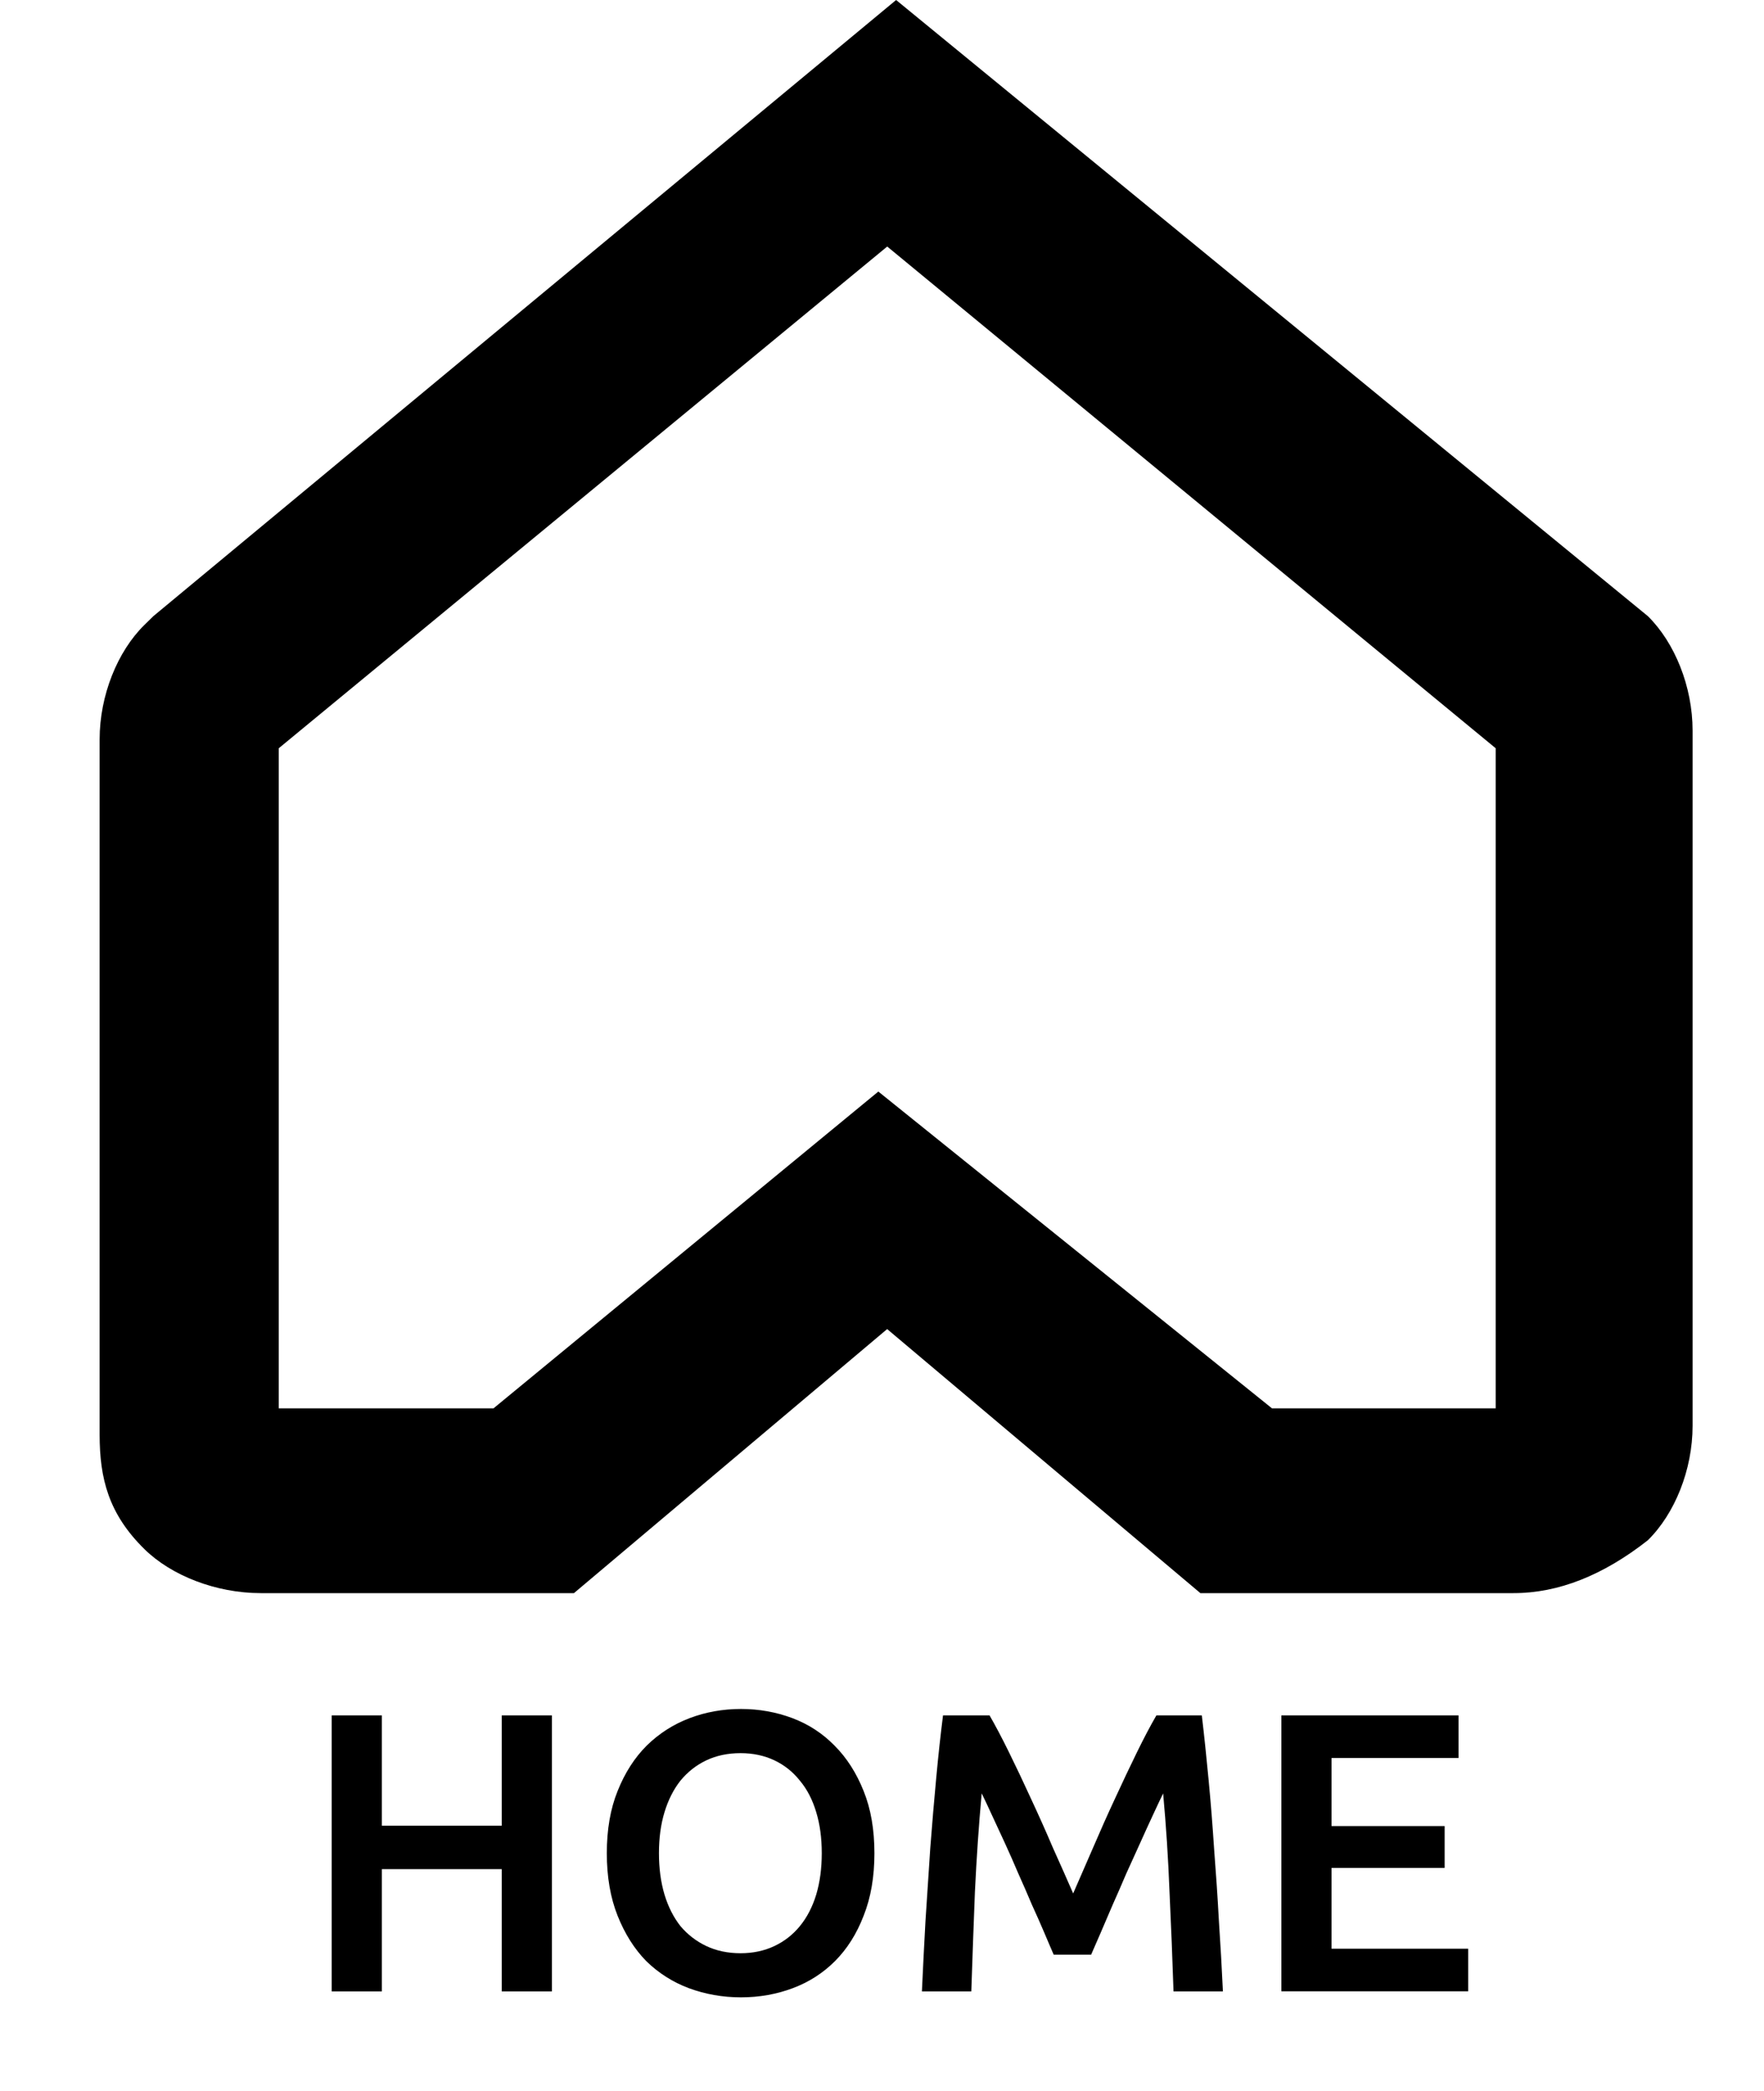 <!-- Generated by IcoMoon.io -->
<svg version="1.1" xmlns="http://www.w3.org/2000/svg" width="27" height="32" viewBox="0 0 27 32">
<title>home</title>
<path d="M7.68 26.252h0.768v4.224h-0.768v-1.871h-1.835v1.871h-0.768v-4.224h0.768v1.688h1.835v-1.688zM10.086 28.361c0 0.232 0.028 0.443 0.085 0.634 0.057 0.187 0.138 0.347 0.244 0.482 0.11 0.13 0.242 0.232 0.396 0.305s0.329 0.11 0.524 0.11c0.191 0 0.364-0.037 0.518-0.11s0.284-0.175 0.39-0.305c0.11-0.134 0.193-0.295 0.25-0.482 0.057-0.191 0.085-0.402 0.085-0.634s-0.028-0.441-0.085-0.628c-0.057-0.191-0.14-0.351-0.25-0.482-0.106-0.134-0.236-0.238-0.39-0.311s-0.327-0.11-0.518-0.11c-0.195 0-0.37 0.037-0.524 0.11s-0.286 0.177-0.396 0.311c-0.106 0.134-0.187 0.295-0.244 0.482s-0.085 0.396-0.085 0.628zM13.384 28.361c0 0.362-0.055 0.681-0.165 0.957-0.106 0.276-0.252 0.508-0.439 0.695-0.183 0.183-0.398 0.321-0.646 0.414s-0.512 0.14-0.792 0.14c-0.28 0-0.546-0.047-0.798-0.14-0.248-0.093-0.465-0.232-0.652-0.414-0.183-0.187-0.329-0.419-0.439-0.695s-0.165-0.595-0.165-0.957c0-0.362 0.055-0.679 0.165-0.951 0.11-0.276 0.258-0.508 0.445-0.695 0.191-0.187 0.41-0.327 0.658-0.421s0.51-0.14 0.786-0.14c0.276 0 0.538 0.047 0.786 0.14s0.463 0.234 0.646 0.421c0.187 0.187 0.335 0.419 0.445 0.695 0.11 0.272 0.165 0.589 0.165 0.951zM15.146 26.252c0.089 0.154 0.189 0.343 0.299 0.567s0.222 0.459 0.335 0.707c0.114 0.244 0.226 0.494 0.335 0.75 0.114 0.252 0.217 0.486 0.311 0.701 0.093-0.215 0.195-0.449 0.305-0.701 0.11-0.256 0.221-0.506 0.335-0.75 0.114-0.248 0.226-0.484 0.335-0.707s0.209-0.412 0.299-0.567h0.695c0.037 0.309 0.071 0.638 0.104 0.987 0.033 0.345 0.061 0.701 0.085 1.067 0.028 0.362 0.053 0.727 0.073 1.097 0.024 0.366 0.045 0.723 0.061 1.073h-0.756c-0.016-0.492-0.037-0.998-0.061-1.518-0.020-0.52-0.053-1.024-0.098-1.512-0.045 0.093-0.098 0.205-0.158 0.335s-0.126 0.272-0.195 0.427c-0.069 0.15-0.14 0.307-0.213 0.469-0.069 0.163-0.138 0.321-0.207 0.475-0.065 0.15-0.126 0.293-0.183 0.427-0.057 0.13-0.106 0.242-0.146 0.335h-0.573c-0.041-0.093-0.089-0.207-0.146-0.341s-0.12-0.276-0.189-0.427c-0.065-0.154-0.134-0.313-0.207-0.475-0.069-0.163-0.138-0.319-0.207-0.469s-0.134-0.291-0.195-0.421c-0.061-0.134-0.114-0.246-0.158-0.335-0.045 0.488-0.079 0.991-0.104 1.512-0.020 0.52-0.039 1.026-0.055 1.518h-0.756c0.016-0.349 0.034-0.711 0.055-1.085 0.024-0.374 0.049-0.744 0.073-1.109 0.028-0.37 0.059-0.727 0.091-1.073s0.067-0.664 0.104-0.957h0.713zM19.613 30.476v-4.224h2.712v0.652h-1.944v1.042h1.731v0.64h-1.731v1.237h2.091v0.652h-2.859z"></path>
<path d="M23.167 24.381h-4.794l-4.794-4.041-4.794 4.041h-4.794c-0.685 0-1.37-0.269-1.781-0.674-0.547-0.538-0.685-1.078-0.685-1.751v-10.641c0-0.673 0.274-1.347 0.685-1.751l0.138-0.135 11.368-9.429 11.506 9.429c0.411 0.404 0.685 1.078 0.685 1.751v10.641c0 0.674-0.274 1.347-0.685 1.751-0.685 0.538-1.37 0.809-2.055 0.809h0.002zM19.469 21.553h3.424v-10.102l-9.313-7.678-9.313 7.678v10.102h3.287l5.89-4.848 6.025 4.848z"></path>
</svg>
